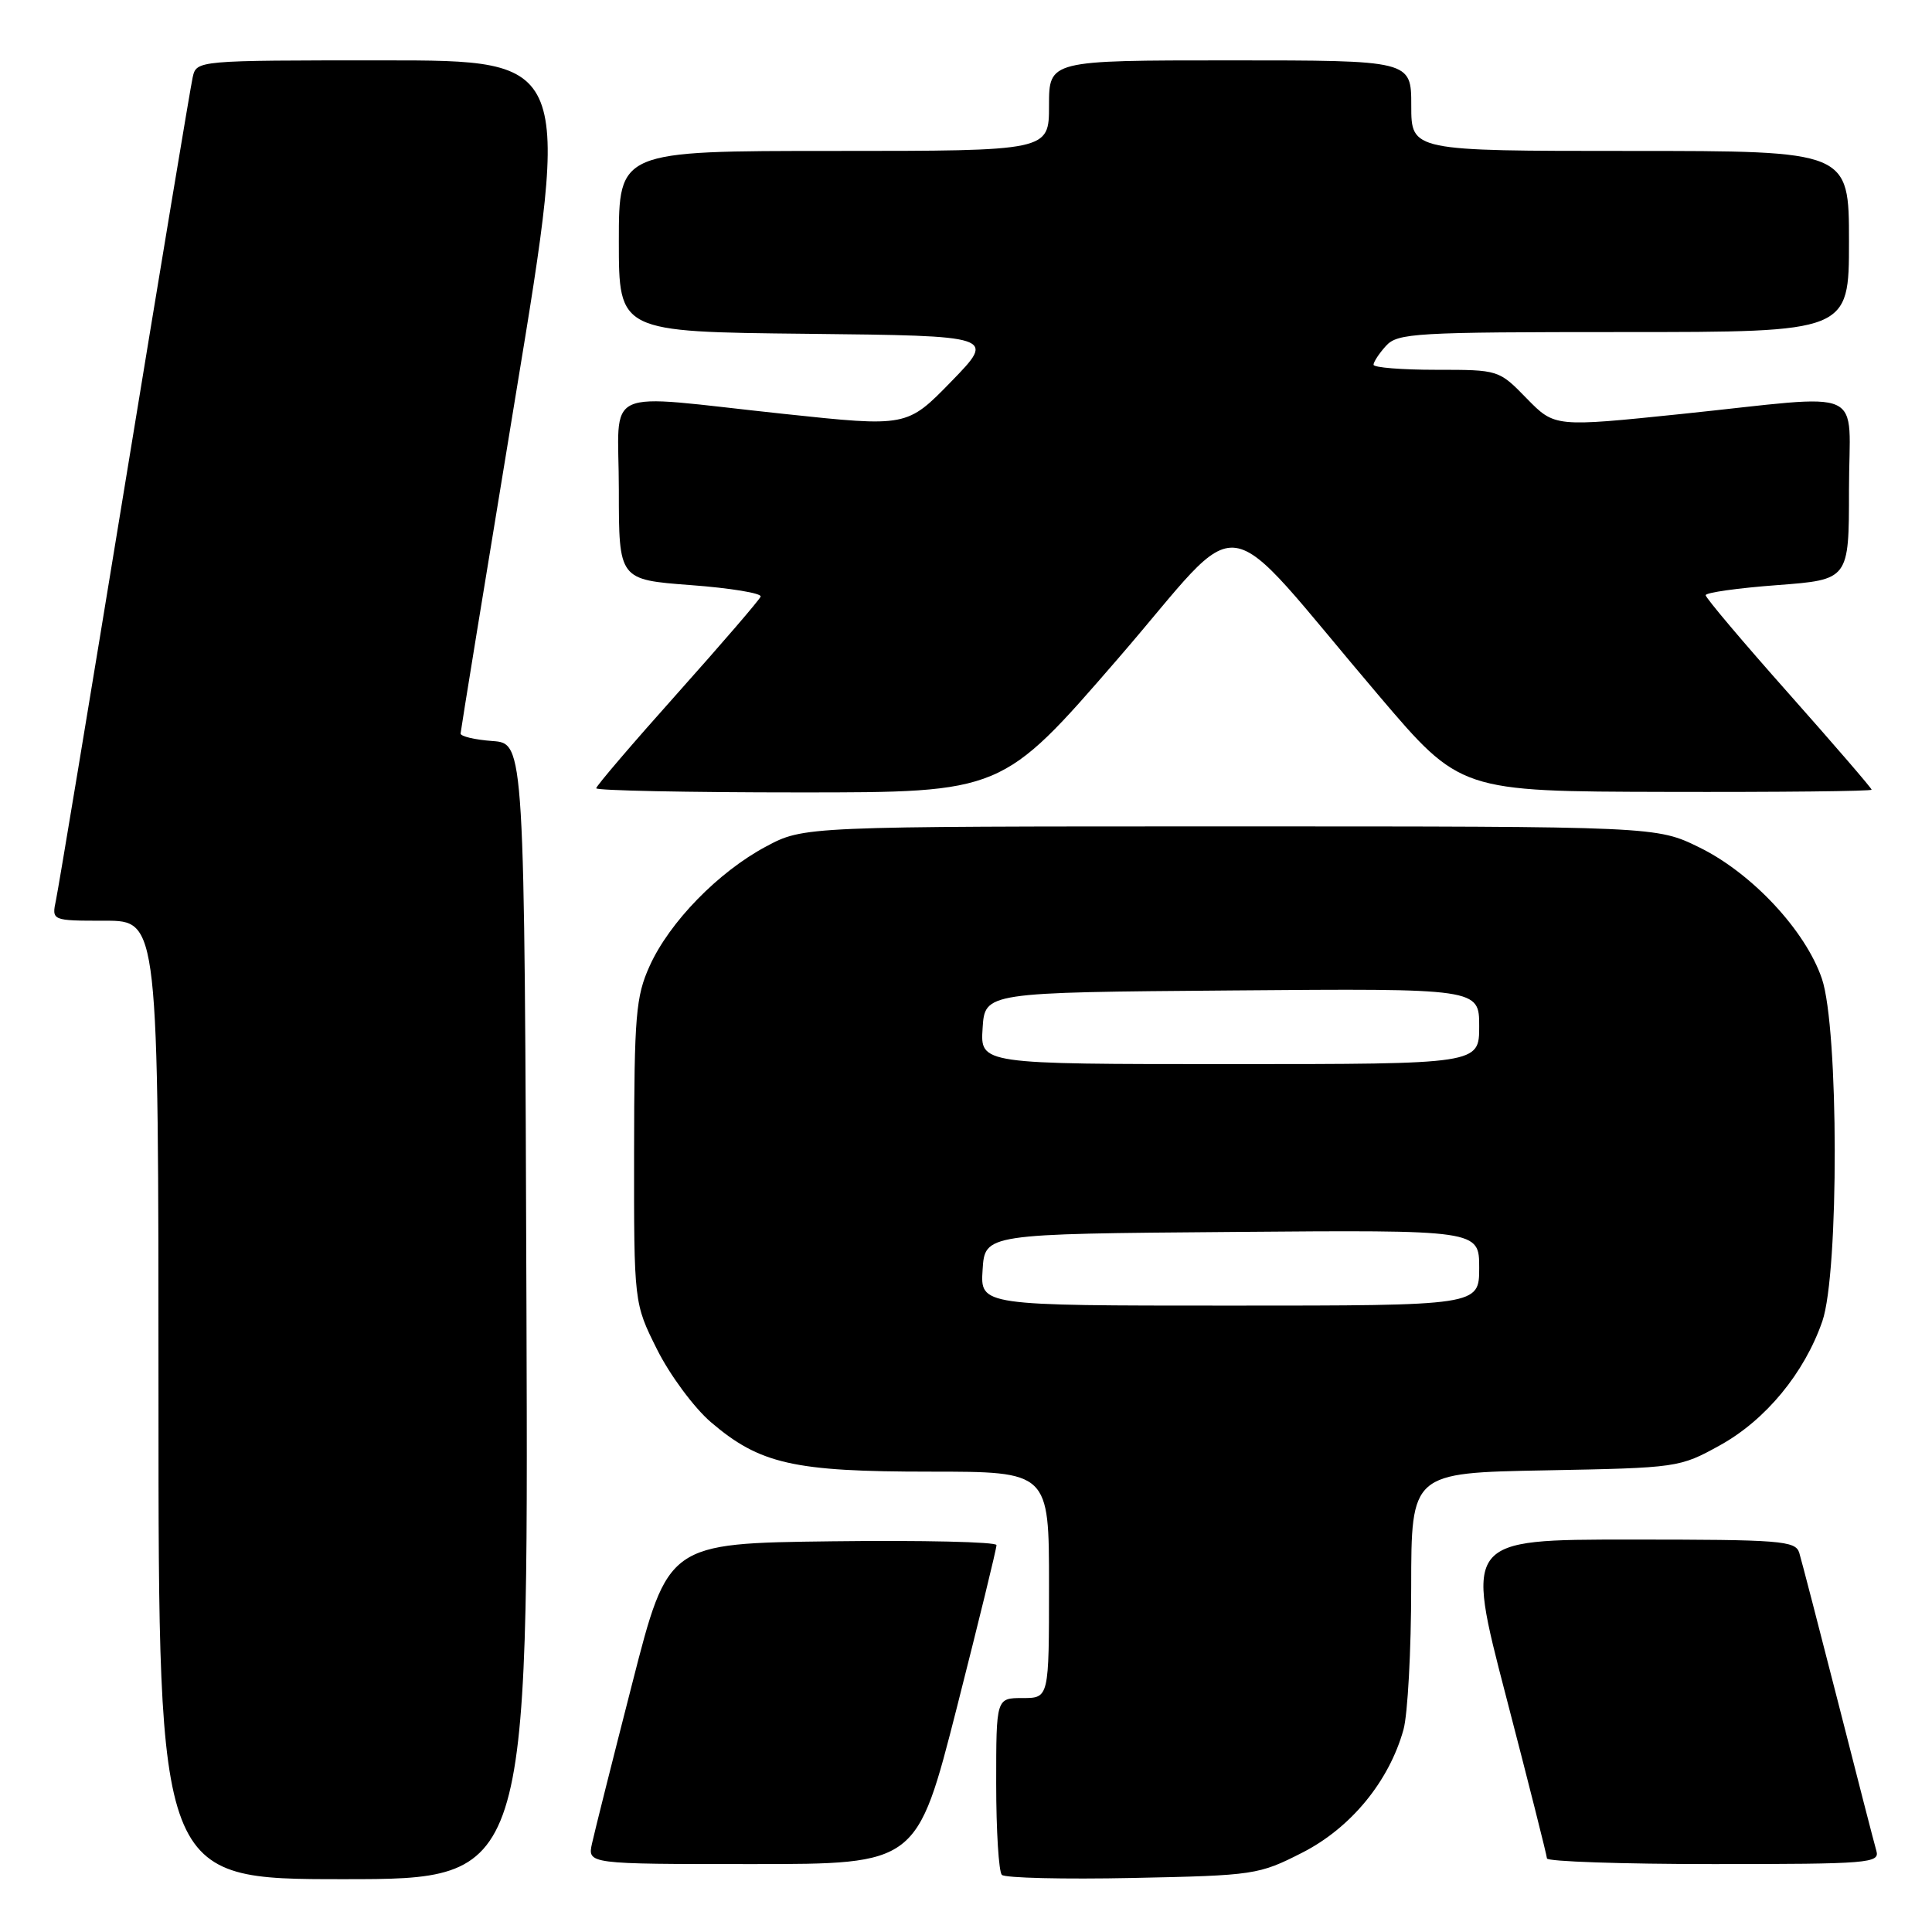 <?xml version="1.0" encoding="UTF-8" standalone="no"?>
<!DOCTYPE svg PUBLIC "-//W3C//DTD SVG 1.1//EN" "http://www.w3.org/Graphics/SVG/1.1/DTD/svg11.dtd" >
<svg xmlns="http://www.w3.org/2000/svg" xmlns:xlink="http://www.w3.org/1999/xlink" version="1.1" viewBox="0 0 256 256">
 <g >
 <path fill="currentColor"
d=" M 69.76 173.75 C 69.50 98.50 69.50 98.50 65.25 98.19 C 62.91 98.02 61.01 97.57 61.03 97.19 C 61.05 96.81 64.34 76.59 68.35 52.25 C 75.64 8.00 75.64 8.00 50.84 8.00 C 26.04 8.00 26.04 8.00 25.53 10.25 C 25.25 11.49 21.19 35.90 16.51 64.50 C 11.83 93.10 7.74 117.74 7.42 119.25 C 6.84 122.00 6.84 122.00 13.92 122.00 C 21.00 122.00 21.00 122.00 21.00 185.50 C 21.00 249.00 21.00 249.00 45.51 249.00 C 70.01 249.00 70.01 249.00 69.76 173.75 Z  M 172.57 245.48 C 179.00 242.20 184.06 236.04 185.97 229.18 C 186.53 227.15 186.99 218.67 186.99 210.33 C 187.00 195.16 187.00 195.16 204.75 194.83 C 222.32 194.50 222.55 194.47 227.92 191.50 C 233.97 188.15 239.09 181.94 241.47 175.07 C 243.69 168.64 243.65 136.26 241.41 129.68 C 239.24 123.31 232.16 115.72 225.20 112.30 C 219.50 109.50 219.50 109.50 163.00 109.50 C 106.50 109.50 106.50 109.50 101.50 112.17 C 95.18 115.54 88.70 122.19 86.08 128.00 C 84.25 132.04 84.04 134.57 84.02 152.59 C 84.00 172.68 84.00 172.68 87.07 178.82 C 88.76 182.20 91.96 186.52 94.18 188.43 C 100.68 193.99 105.15 195.00 123.18 195.00 C 139.00 195.00 139.00 195.00 139.00 210.00 C 139.00 225.00 139.00 225.00 135.50 225.00 C 132.00 225.00 132.00 225.00 132.00 236.33 C 132.00 242.57 132.34 248.01 132.75 248.43 C 133.16 248.84 140.96 249.03 150.07 248.84 C 166.22 248.51 166.80 248.42 172.57 245.48 Z  M 126.79 226.25 C 129.69 214.84 132.06 205.15 132.04 204.73 C 132.02 204.31 122.22 204.08 110.26 204.23 C 88.52 204.50 88.52 204.50 83.79 223.00 C 81.18 233.18 78.78 242.74 78.45 244.25 C 77.84 247.00 77.84 247.00 99.67 247.00 C 121.50 247.00 121.50 247.00 126.79 226.25 Z  M 248.63 245.25 C 248.35 244.29 246.06 235.40 243.54 225.50 C 241.01 215.60 238.70 206.71 238.41 205.75 C 237.91 204.15 235.95 204.00 216.01 204.00 C 194.15 204.00 194.15 204.00 199.55 224.75 C 202.52 236.16 204.96 245.84 204.98 246.25 C 204.99 246.66 214.93 247.00 227.07 247.00 C 247.61 247.00 249.10 246.88 248.63 245.25 Z  M 148.08 87.34 C 165.52 67.21 160.90 66.56 182.71 92.18 C 193.50 104.87 193.50 104.87 220.75 104.93 C 235.74 104.97 248.00 104.84 248.00 104.64 C 248.00 104.44 243.05 98.70 237.01 91.89 C 230.96 85.08 226.01 79.22 226.01 78.87 C 226.00 78.52 230.28 77.92 235.50 77.53 C 245.00 76.81 245.00 76.81 245.00 64.91 C 245.00 50.94 247.90 52.25 222.75 54.86 C 206.01 56.59 206.01 56.59 202.30 52.80 C 198.60 49.00 198.59 49.00 190.30 49.00 C 185.73 49.00 182.00 48.70 182.00 48.33 C 182.00 47.96 182.74 46.83 183.65 45.83 C 185.19 44.13 187.51 44.00 215.15 44.00 C 245.00 44.00 245.00 44.00 245.00 32.00 C 245.00 20.00 245.00 20.00 216.00 20.00 C 187.00 20.00 187.00 20.00 187.00 14.00 C 187.00 8.00 187.00 8.00 163.00 8.00 C 139.00 8.00 139.00 8.00 139.00 14.00 C 139.00 20.00 139.00 20.00 110.50 20.00 C 82.00 20.00 82.00 20.00 82.00 31.98 C 82.00 43.97 82.00 43.97 106.96 44.23 C 131.93 44.50 131.93 44.50 126.06 50.54 C 120.18 56.58 120.18 56.58 103.84 54.84 C 79.20 52.22 82.00 50.93 82.00 64.91 C 82.00 76.81 82.00 76.81 91.54 77.53 C 96.79 77.92 100.95 78.61 100.79 79.05 C 100.63 79.49 95.66 85.26 89.75 91.88 C 83.84 98.49 79.00 104.15 79.00 104.45 C 79.00 104.75 91.10 105.00 105.89 105.00 C 132.79 105.00 132.79 105.00 148.08 87.34 Z  M 130.20 168.25 C 130.50 163.50 130.50 163.50 163.25 163.24 C 196.00 162.97 196.00 162.97 196.00 167.99 C 196.00 173.00 196.00 173.00 162.95 173.00 C 129.89 173.00 129.89 173.00 130.20 168.25 Z  M 130.20 136.25 C 130.50 131.50 130.50 131.50 163.25 131.24 C 196.00 130.97 196.00 130.97 196.00 135.99 C 196.00 141.00 196.00 141.00 162.95 141.00 C 129.89 141.00 129.89 141.00 130.20 136.25 Z "/>
</g>
</svg>